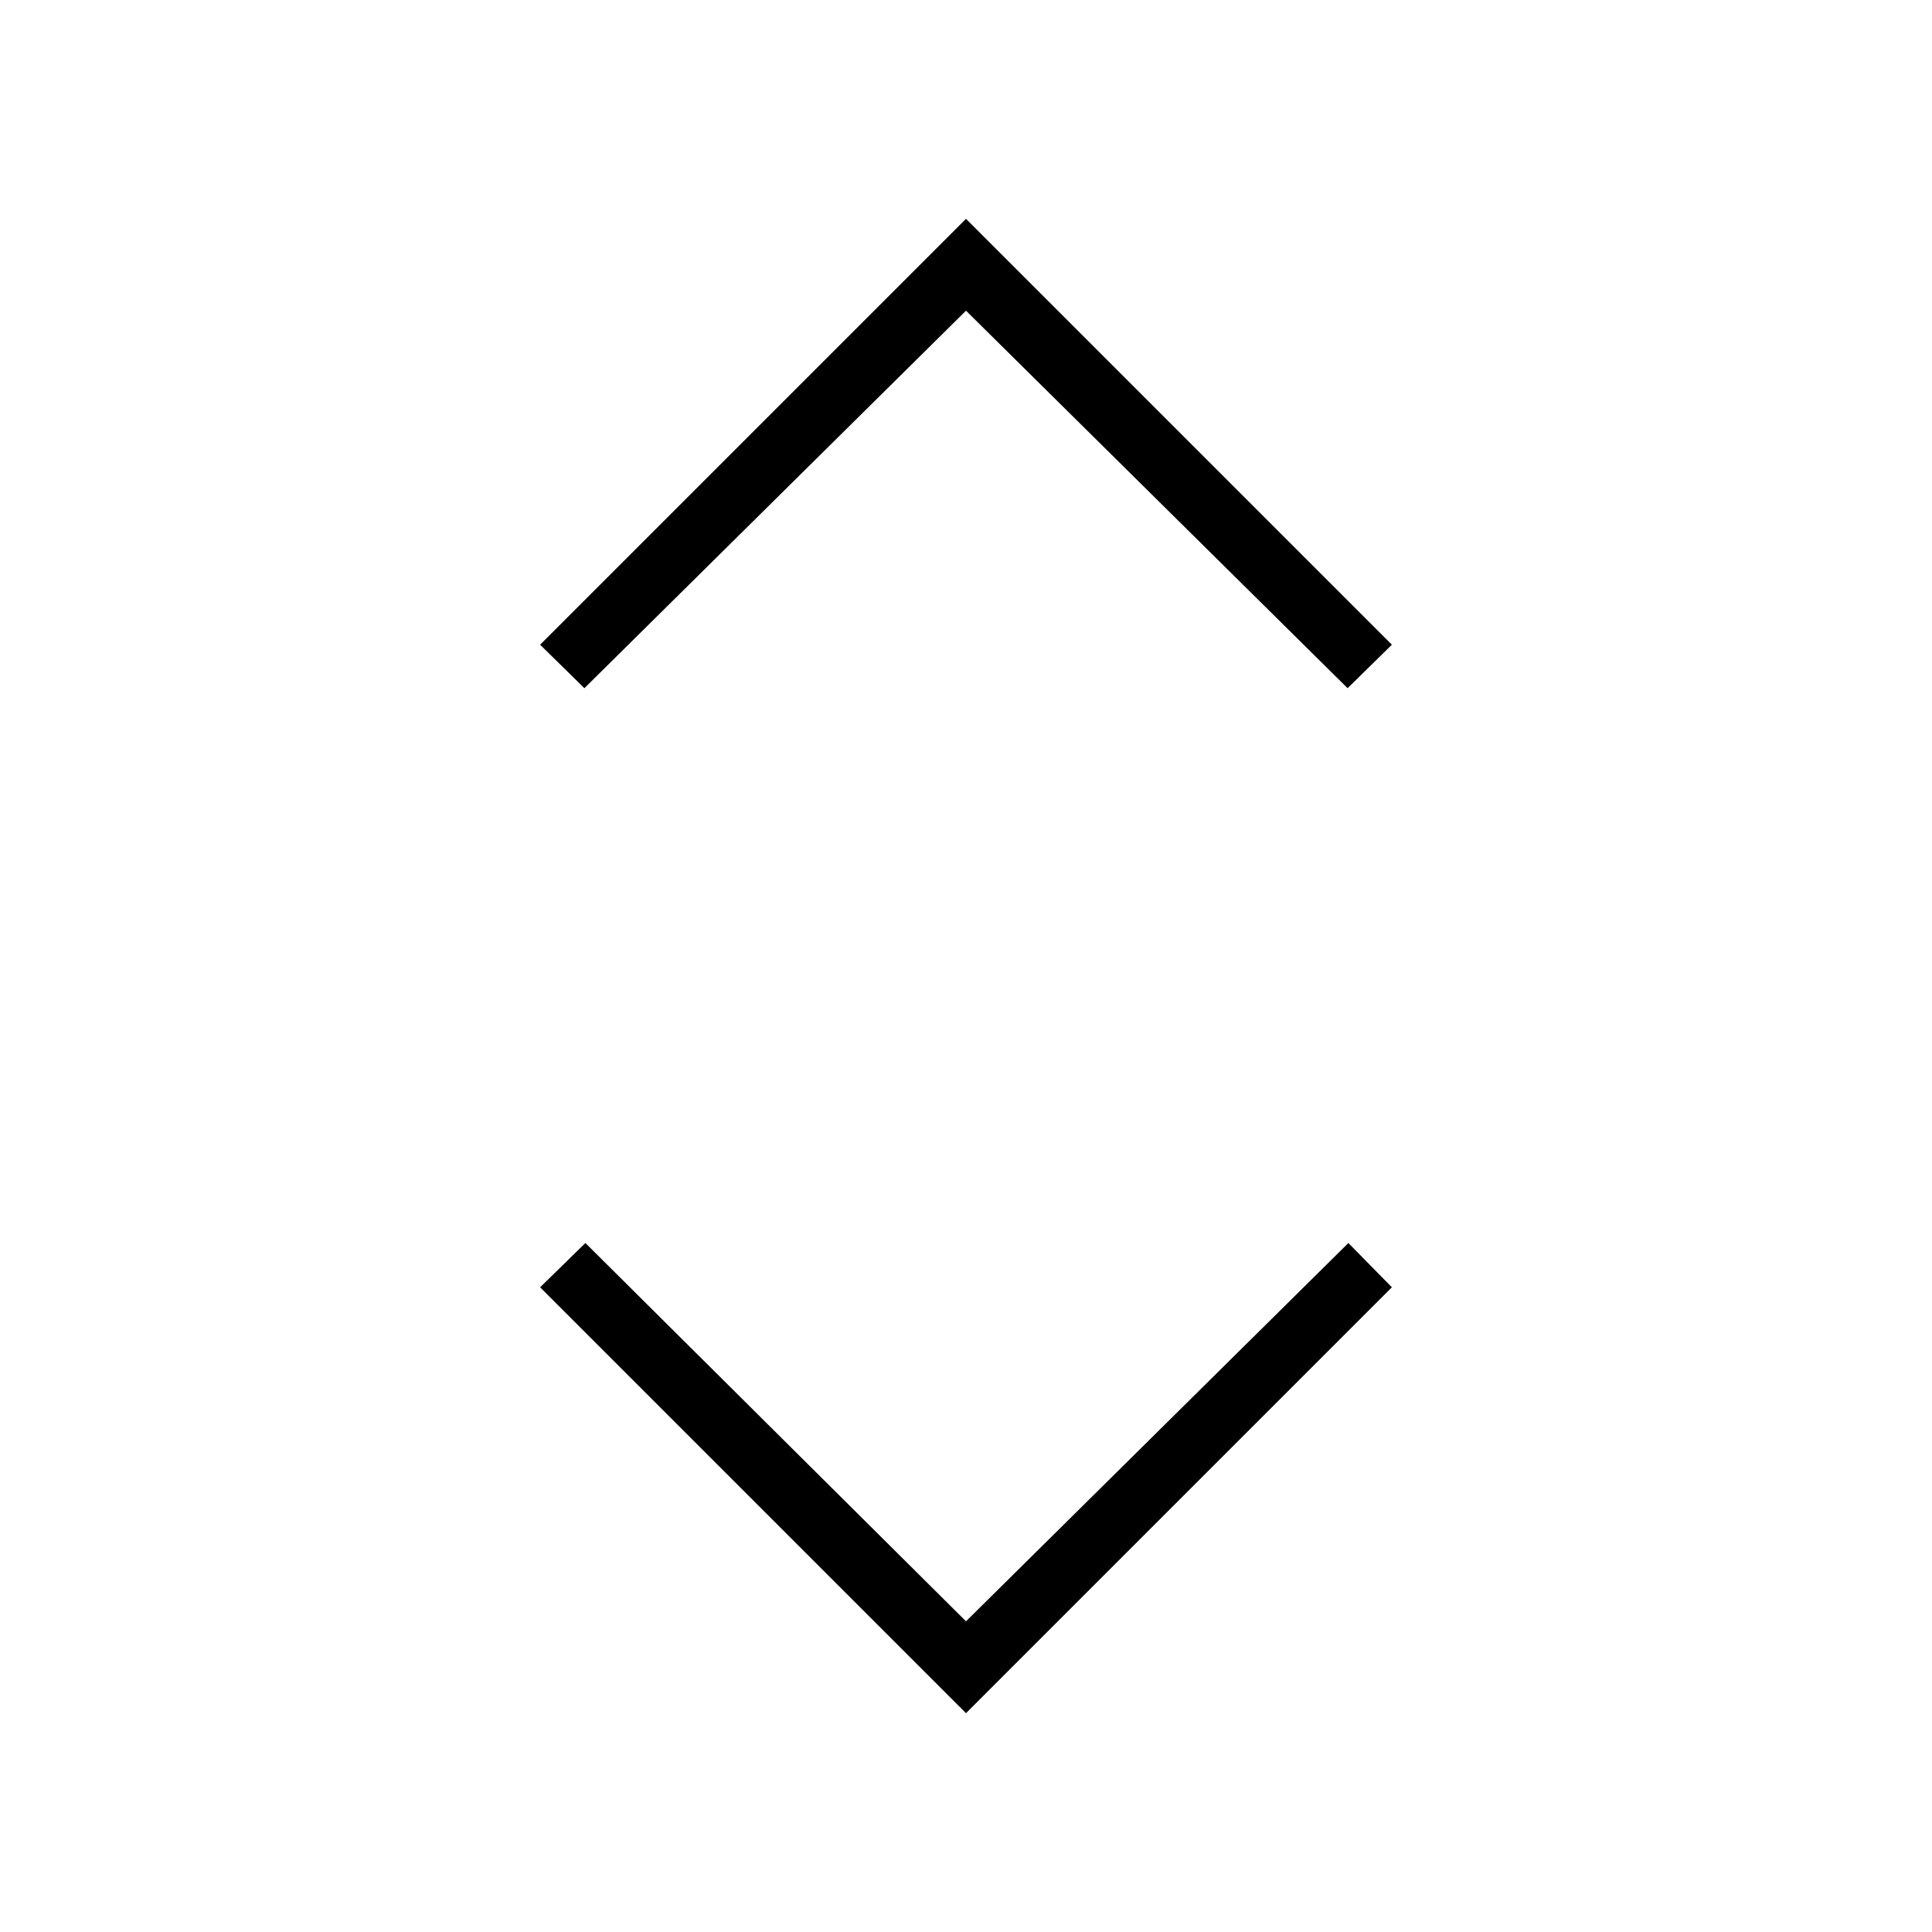 <svg xmlns="http://www.w3.org/2000/svg" height="48" viewBox="0 -960 960 960" width="48"><path d="M480-108.73 268.38-320.35l22.5-22L480-154.38l190-187.97 21.62 22L480-108.73ZM290.38-618.04l-22-21.61L480-851.27l211.62 211.62-22 21.61L480-805.62 290.38-618.04Z"/></svg>